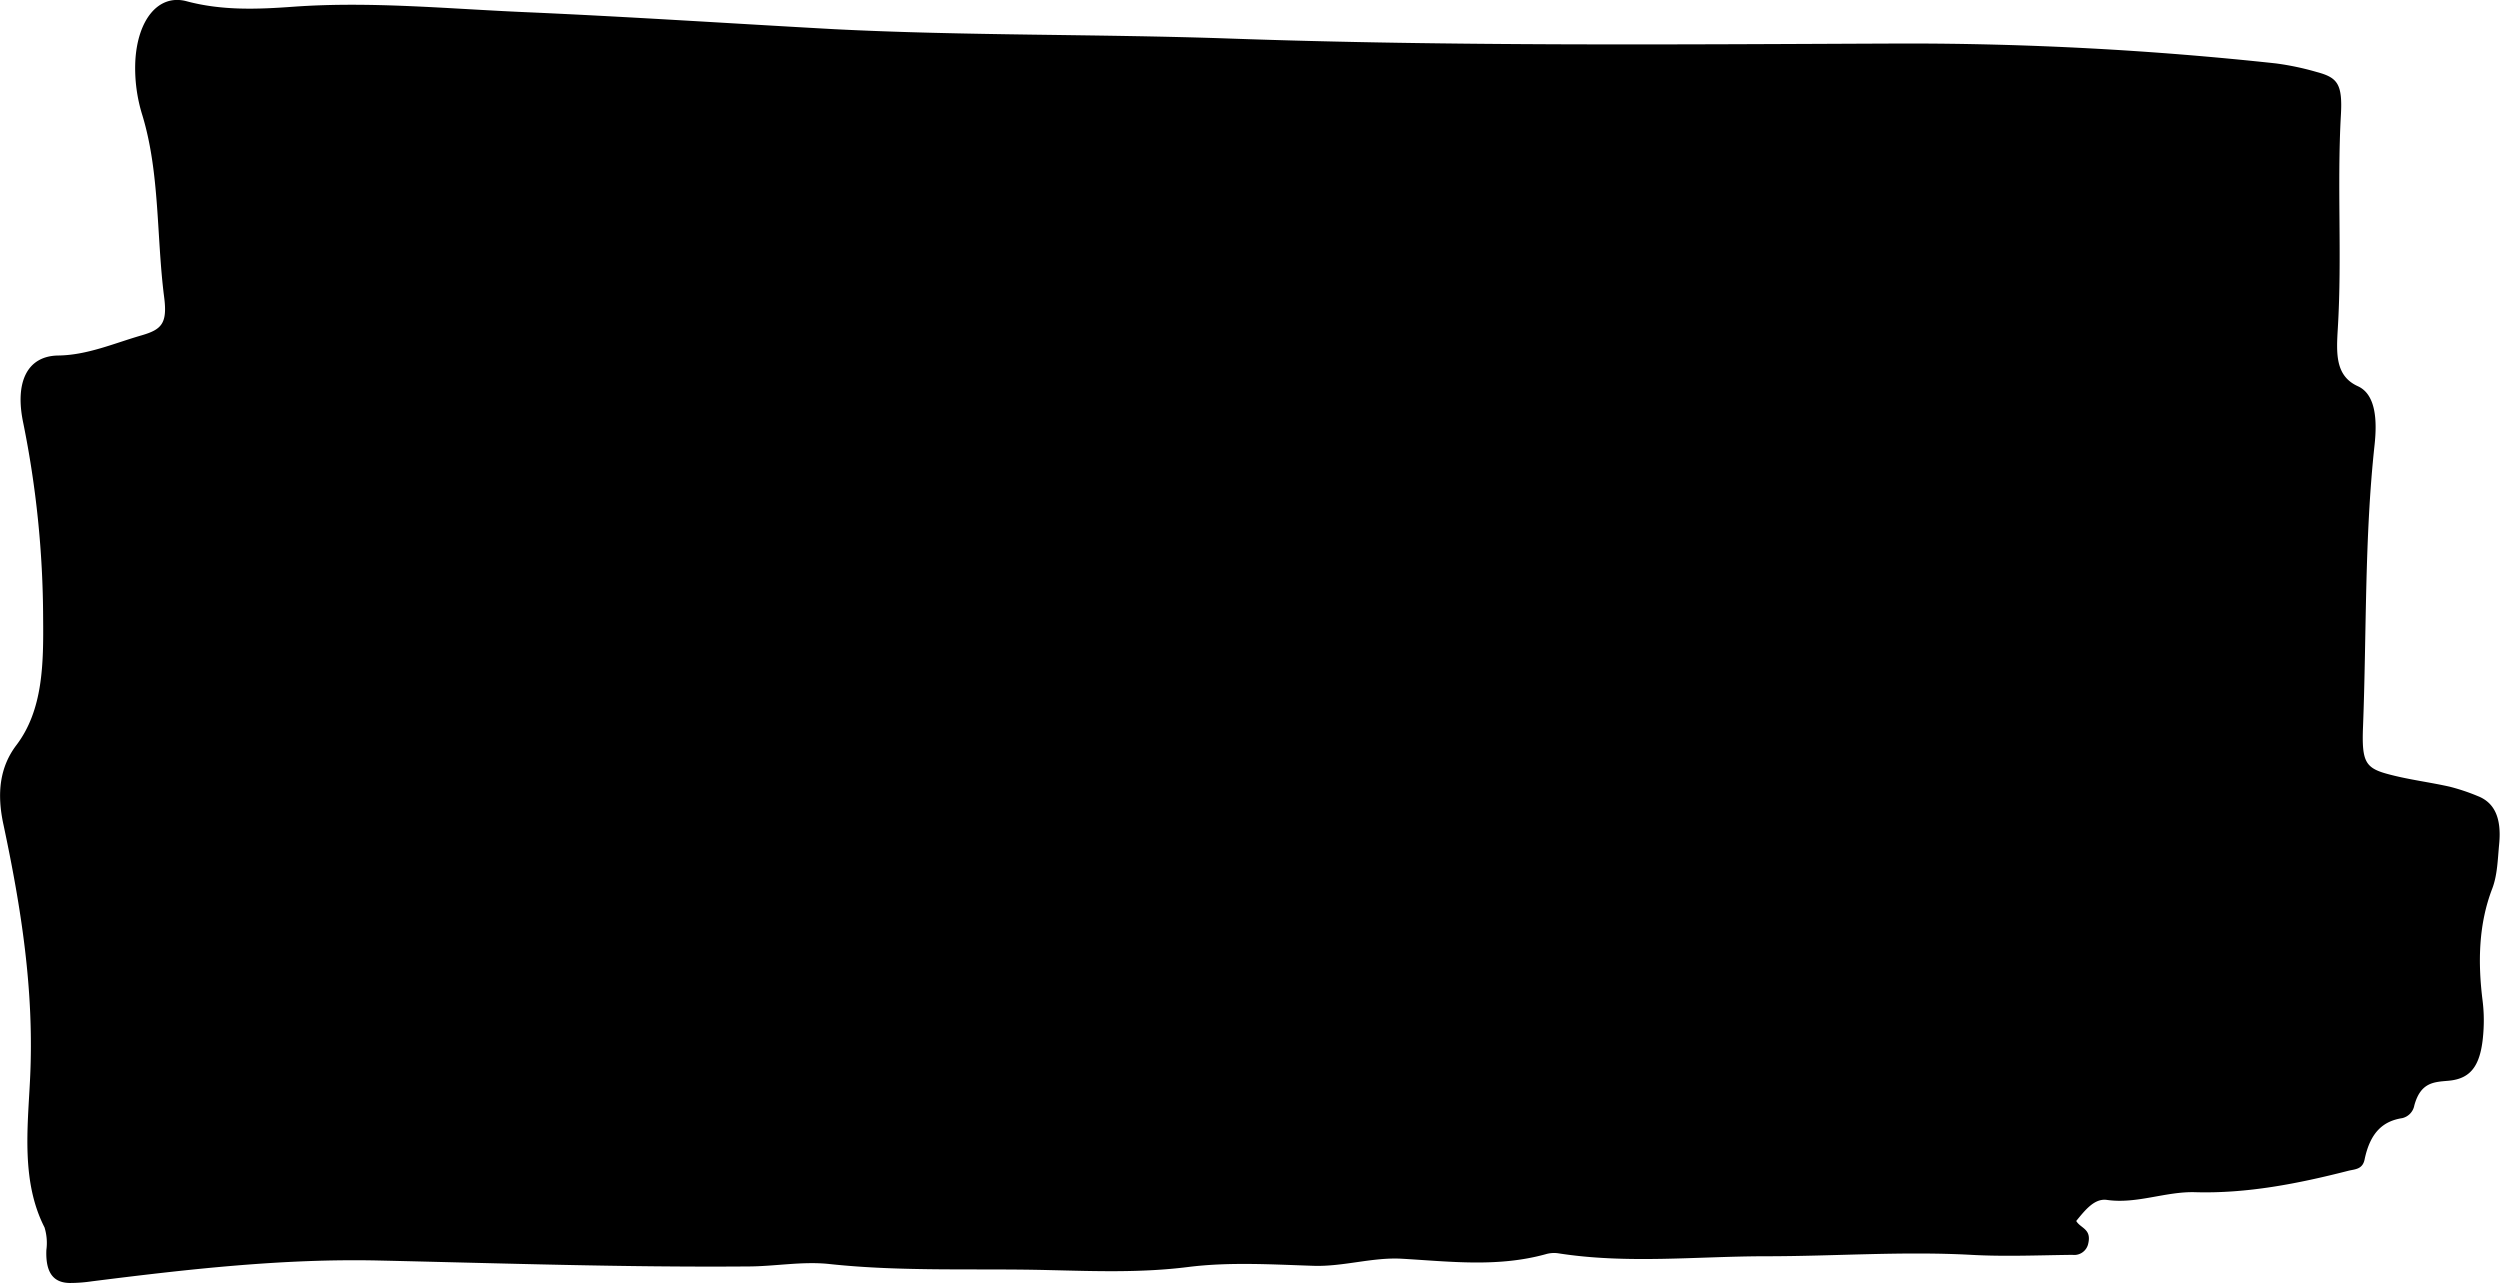 <svg xmlns="http://www.w3.org/2000/svg" viewBox="0 0 391.9 201.13"><title>interest_quote</title><g id="Layer_2" data-name="Layer 2"><g id="itv_a_cofession-longform-bg-desktop"><path d="M4.71,169.19c-.38,7.73-1.38,16.07,2.27,23.22a8.29,8.29,0,0,1,.29,3.53c-.16,3.89,1.36,5.15,3.67,5.18a23.7,23.7,0,0,0,3.46-.26c15-1.89,30-3.6,45-3.26,19.26.43,38.51,1.08,57.77.93,4.29,0,8.61-.84,12.86-.38,11.46,1.23,22.94.66,34.4.95,7.23.17,14.51.44,21.79-.48,6.52-.82,13.13-.4,19.7-.19,4.65.15,9.23-1.37,13.83-1.11,7.53.43,15,1.37,22.52-.7a4.62,4.62,0,0,1,1.95-.16c10.88,1.71,21.78.47,32.66.47,10.71,0,21.42-.8,32.14-.22,5.27.29,10.56.06,15.84,0a2.24,2.24,0,0,0,2.5-1.81c.52-2.28-1.23-2.35-1.89-3.5,1.42-1.74,2.87-3.58,4.82-3.3,4.67.67,9.21-1.35,13.84-1.21,8.1.23,16.07-1.33,24-3.36,1-.25,2.21-.19,2.54-1.75.9-4.37,3-6.05,5.9-6.5a2.51,2.51,0,0,0,1.9-2c1-3.65,3.1-3.66,5.34-3.86,3.78-.33,5.25-2.67,5.52-8.23a25,25,0,0,0-.16-4.33c-.76-6.09-.62-12,1.51-17.55.82-2.14.86-4.61,1.09-7,.39-4.11-.74-6.51-3.39-7.53a31.9,31.9,0,0,0-4.33-1.45c-3.1-.7-6.24-1.08-9.32-1.88-3.94-1-4.53-1.88-4.3-7.6.56-14.71.22-29.5,1.81-44.13.4-3.73.24-7.88-2.63-9.18-3.56-1.62-3.37-5.15-3.13-9.14.67-11.11-.14-22.25.48-33.38.28-4.93-.57-5.87-3.82-6.74a43.25,43.25,0,0,0-6.37-1.34,537,537,0,0,0-58.47-3.12c-35.2.14-70.4.46-105.61-.78-20.64-.72-41.31-.42-62-1.47C114.6,3.68,98.41,2.61,82.22,1.9c-12-.52-24.1-1.71-36.17-.85-5.62.41-11.2.64-16.78-.85C24.85-1,21.54,3.08,21.21,9.64a24.73,24.73,0,0,0,1.12,8.47c2.74,9.07,2.19,19,3.4,28.45.54,4.15-.4,5.09-3.5,6-4.34,1.25-8.53,3.11-13.09,3.17-4.84.06-6.85,4.11-5.5,10.55A155.77,155.77,0,0,1,6.76,96.82c.07,7.21,0,14.48-4.2,20-2.55,3.37-3.12,7.46-2,12.53C3.3,142.27,5.4,155.3,4.71,169.19Z"/></g></g></svg>